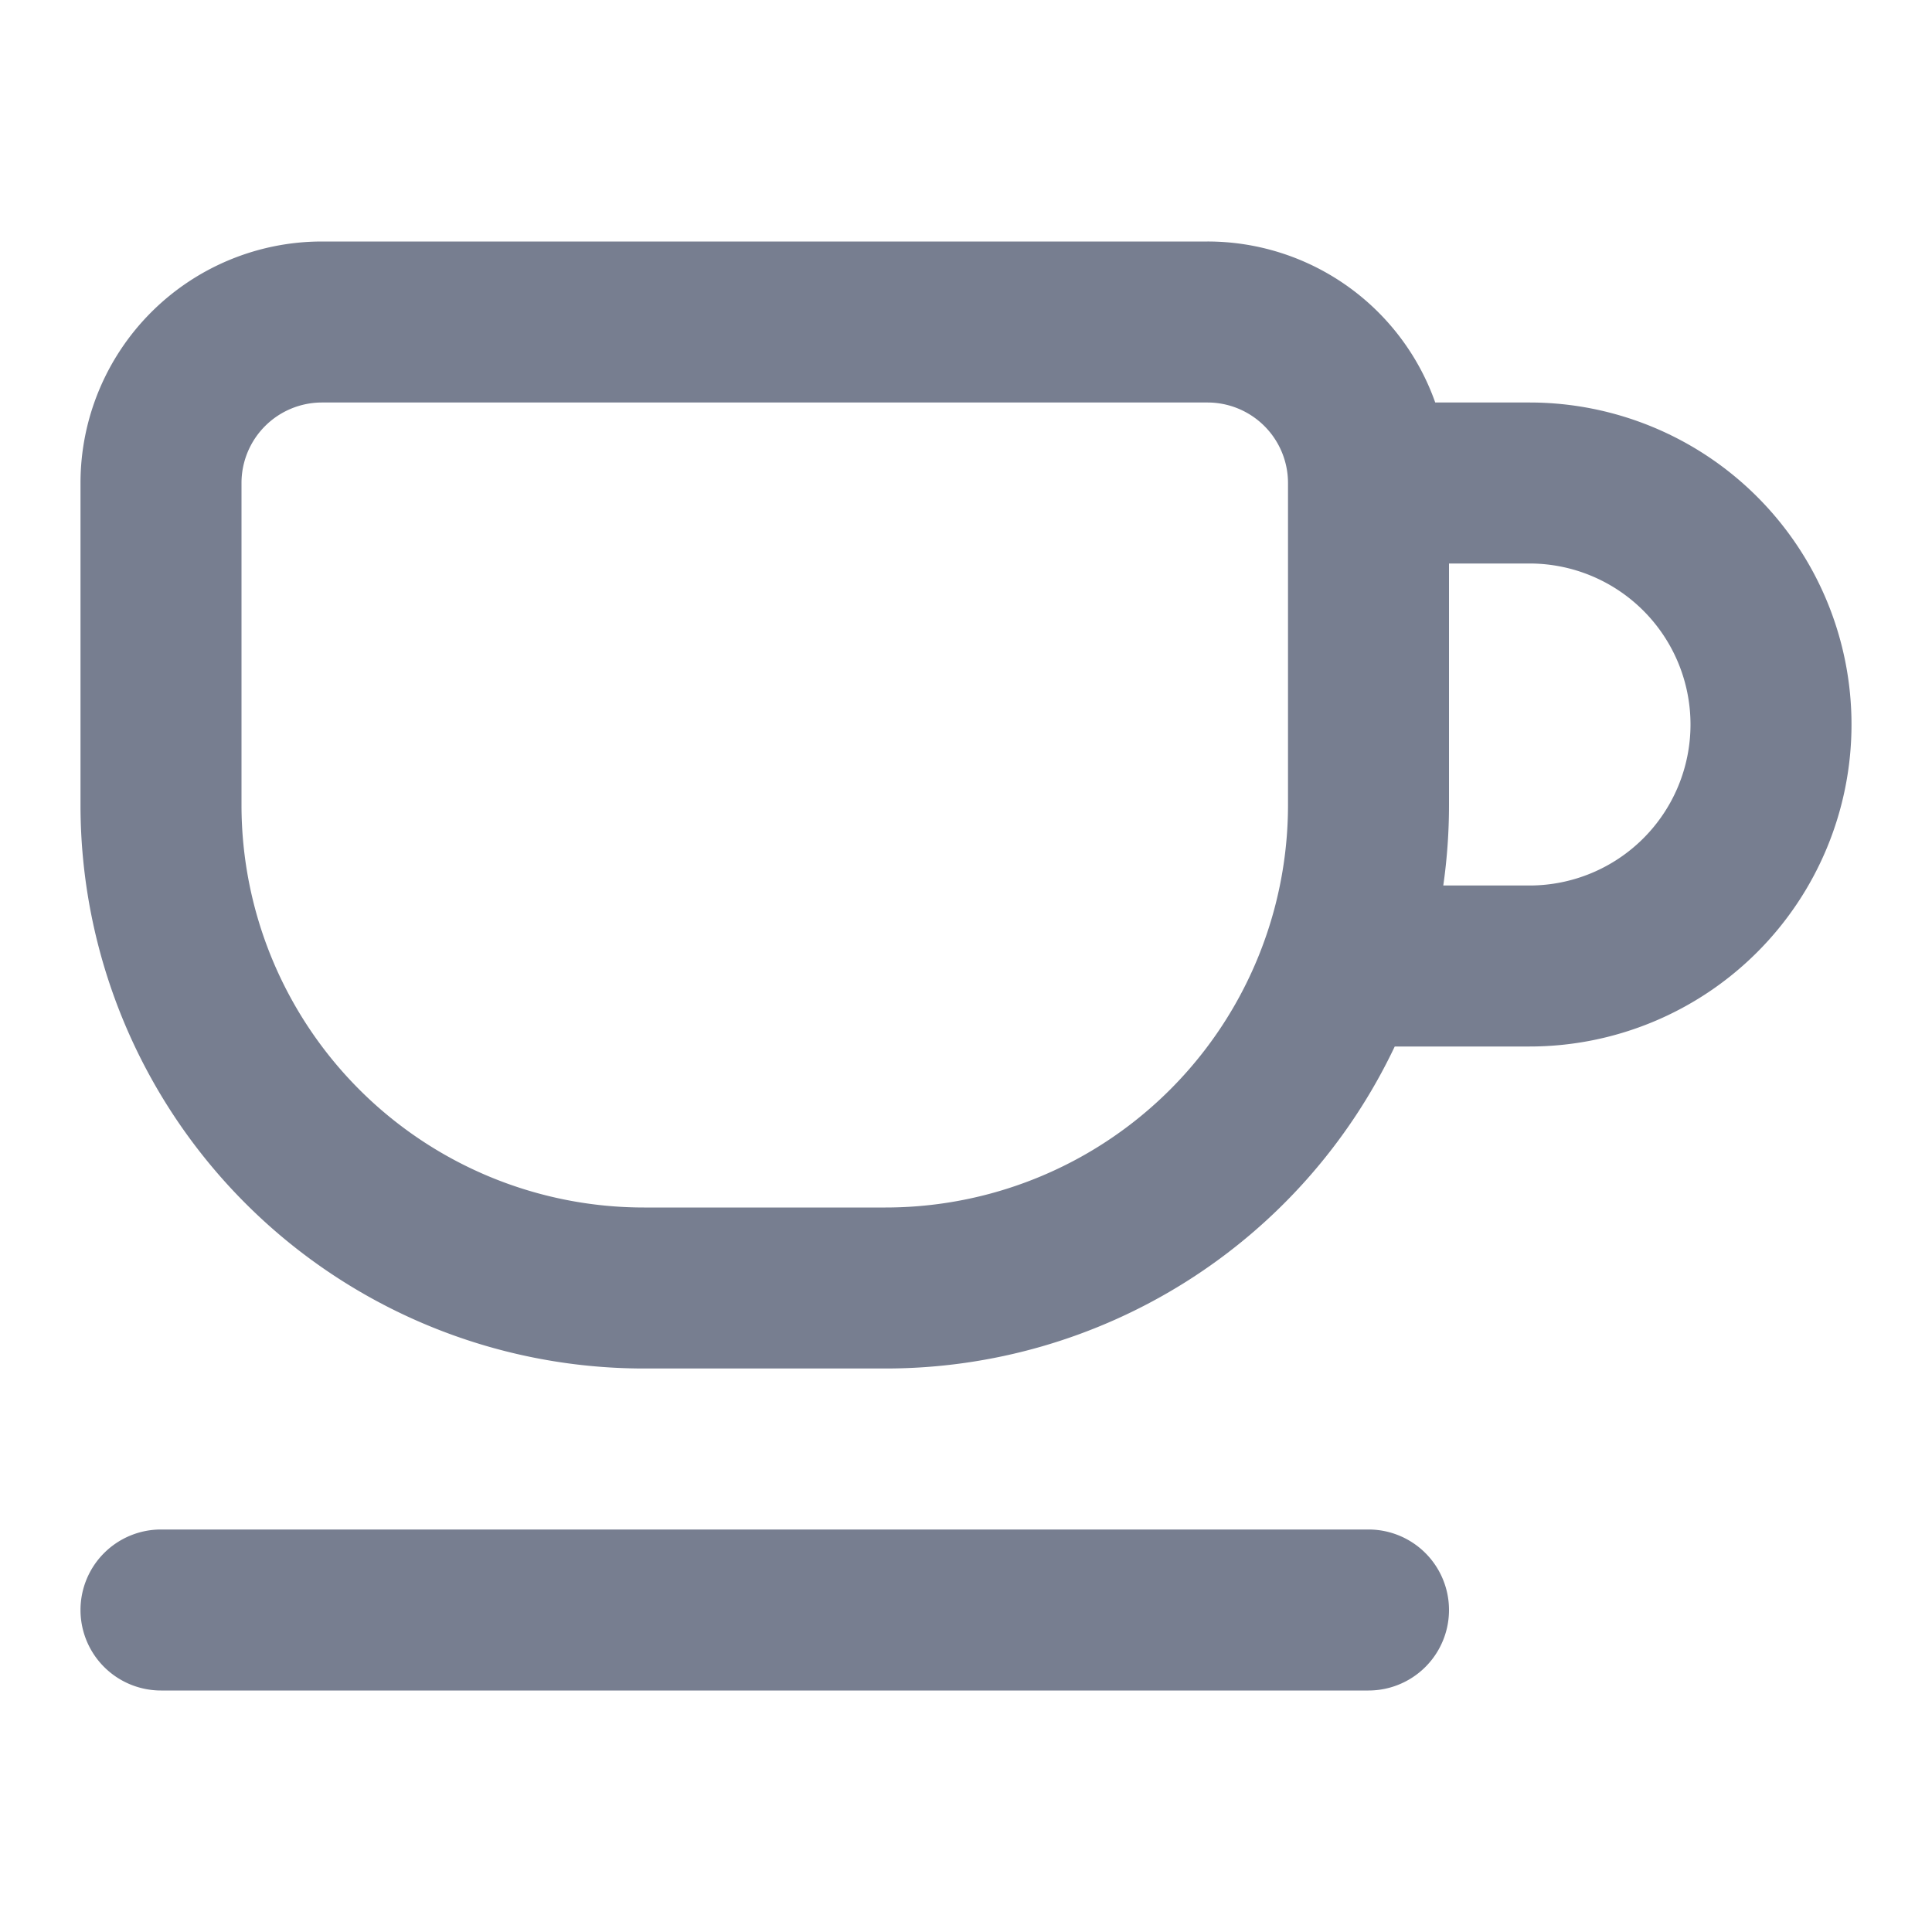<svg id="icons_Cup_01_Line" data-name="icons/Cup 01/Line" xmlns="http://www.w3.org/2000/svg" width="24" height="24" viewBox="0 0 24 24">
  <path id="Shape" d="M0,1A1,1,0,0,1,1,0H16a1,1,0,0,1,0,2H1A1,1,0,0,1,0,1Z" transform="translate(1 19)" fill="#777e90"/>
  <path id="Shape-2" data-name="Shape" d="M0,3A3,3,0,0,1,3,0H14a3,3,0,0,1,2.829,2H18a4,4,0,0,1,0,8H16.326A7,7,0,0,1,10,14H7A7,7,0,0,1,0,7ZM3,2H14a1,1,0,0,1,1,1V7a5,5,0,0,1-5,5H7A5,5,0,0,1,2,7V3A1,1,0,0,1,3,2ZM16.929,8H18a2,2,0,0,0,0-4H17V7A7.062,7.062,0,0,1,16.929,8Z" transform="translate(1 3)" fill="#777e90" fill-rule="evenodd"/>
</svg>
